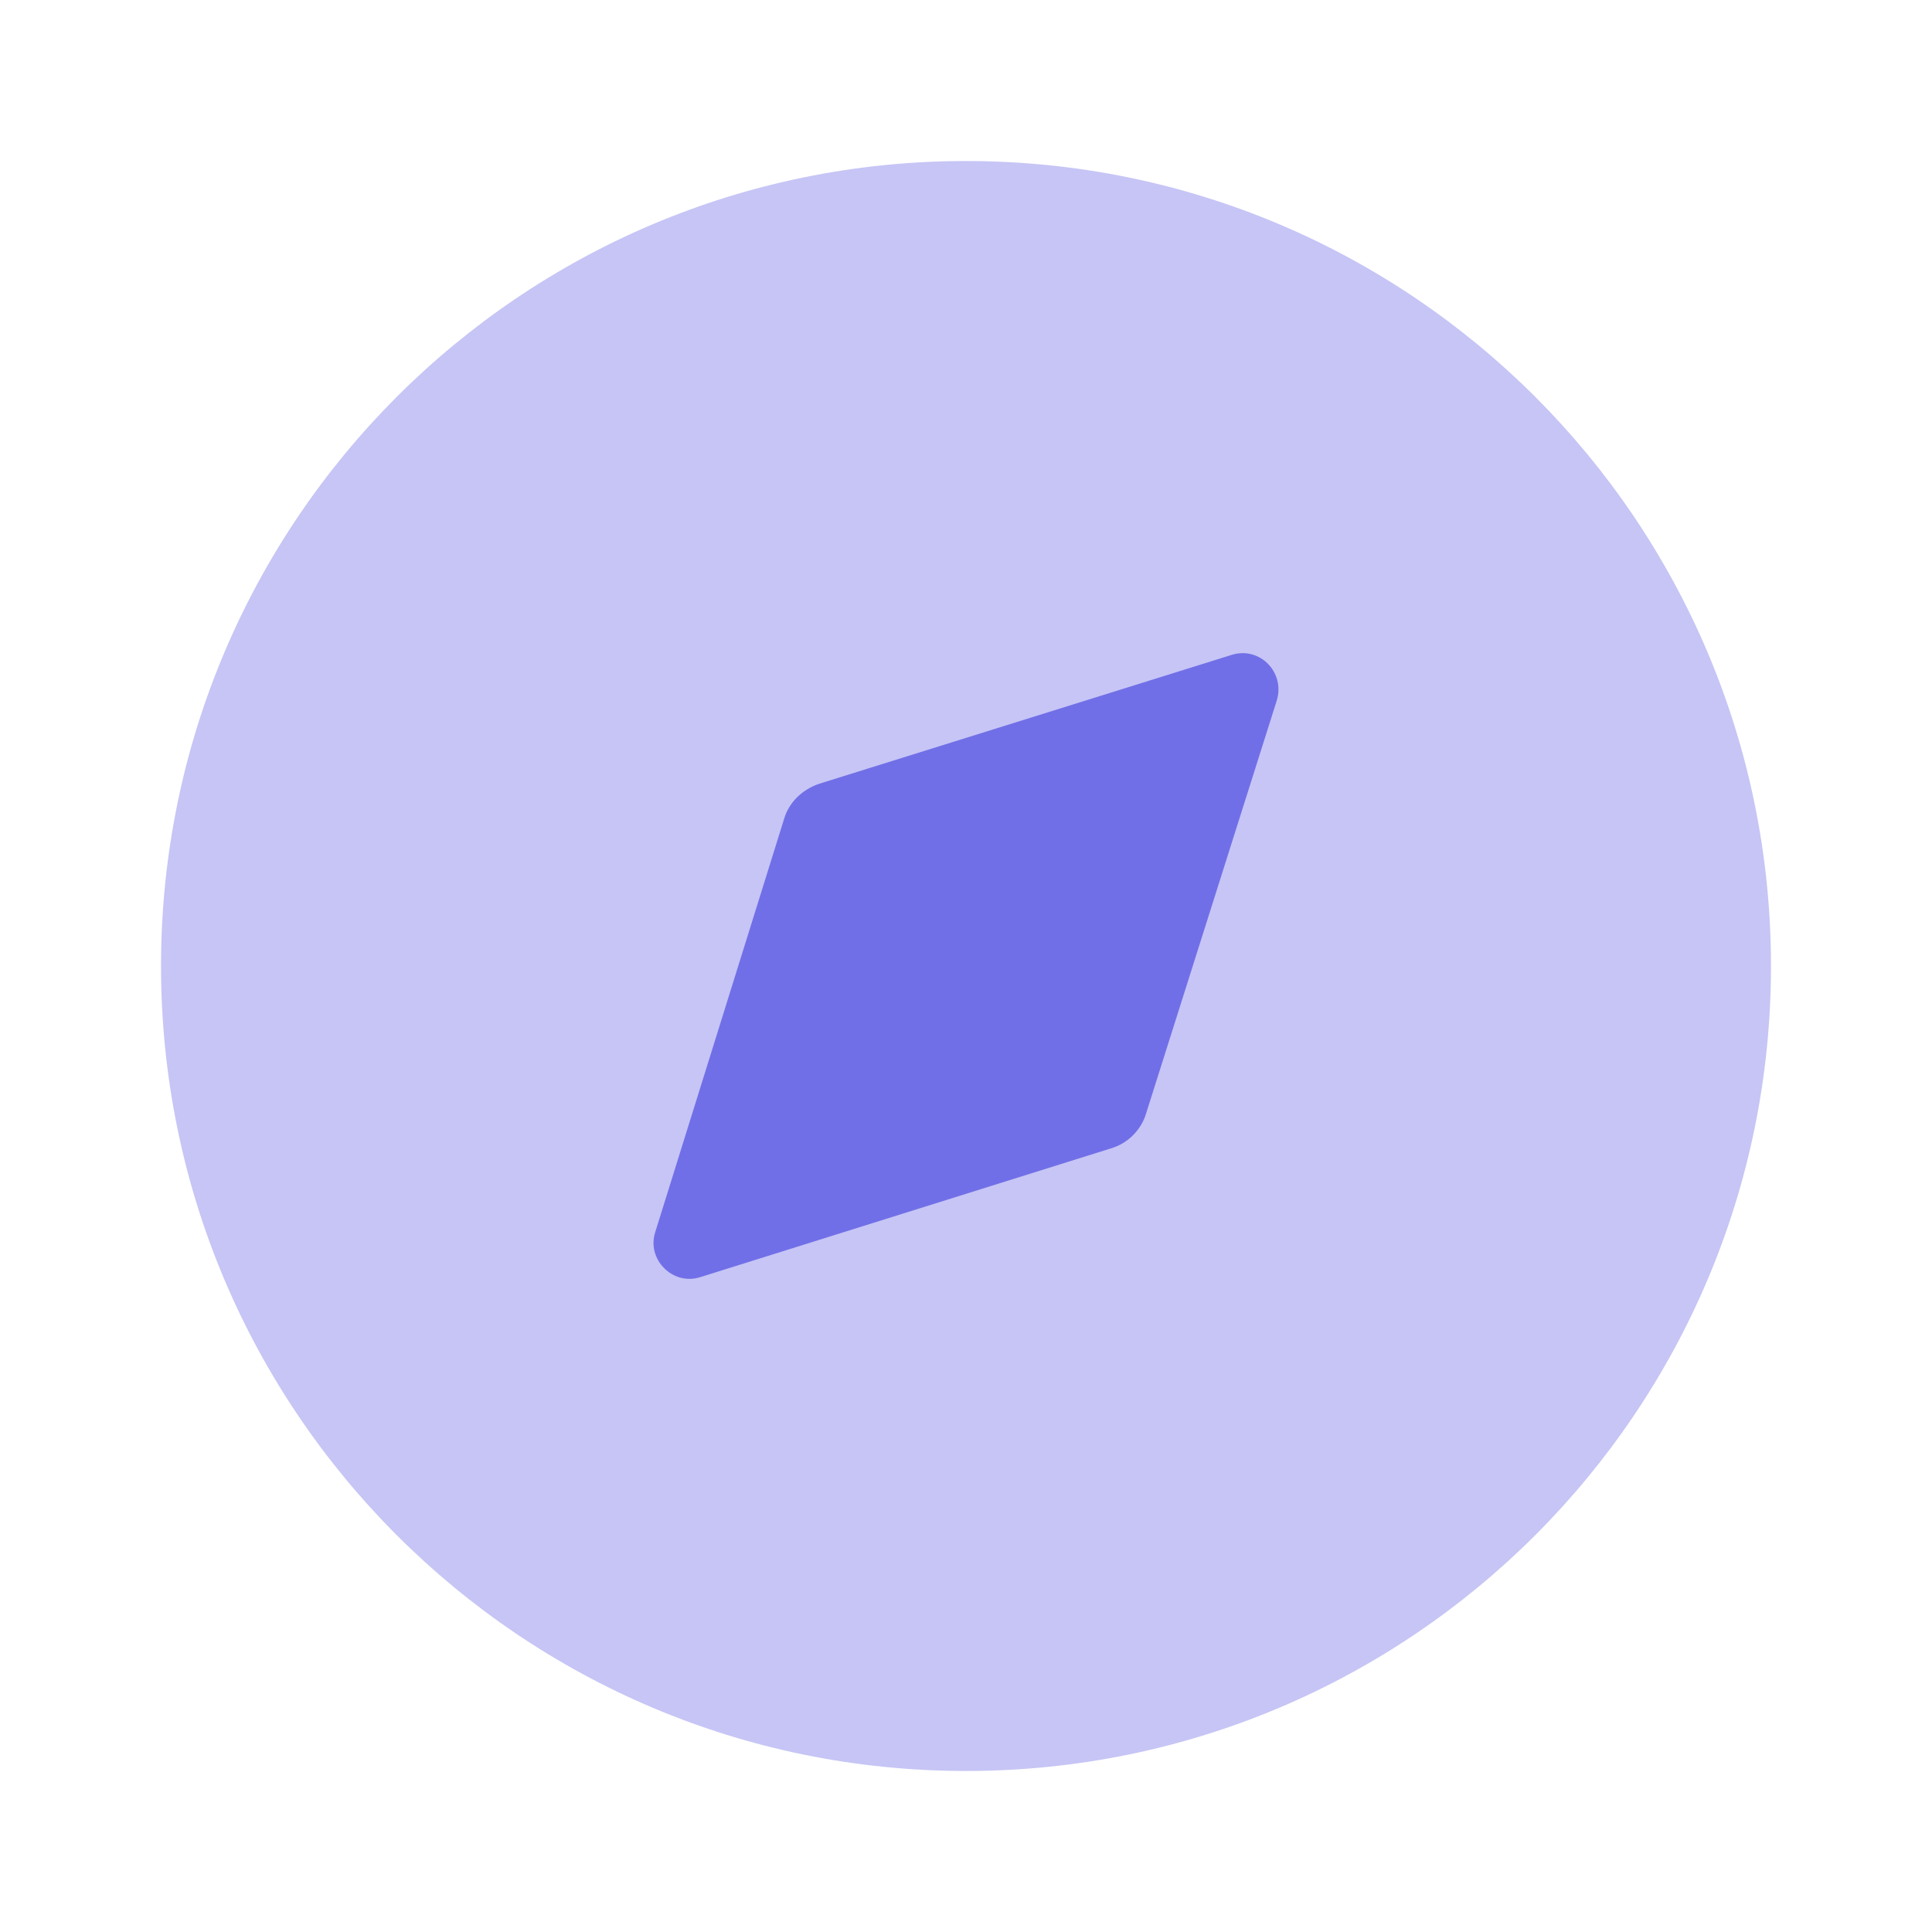 <svg width="32" height="32" viewBox="0 0 32 32" fill="none" xmlns="http://www.w3.org/2000/svg">
<path opacity="0.4" d="M29.333 16C29.333 23.364 23.364 29.333 16 29.333C8.636 29.333 2.667 23.364 2.667 16C2.667 8.637 8.636 2.667 16 2.667C23.364 2.667 29.333 8.637 29.333 16Z" fill="#716FE7"/>
<path d="M21.146 11.607L18.986 18.433C18.906 18.713 18.68 18.94 18.4 19.021L11.6 21.153C11.146 21.301 10.706 20.86 10.853 20.407L12.986 13.567C13.066 13.287 13.293 13.073 13.573 12.98L20.4 10.847C20.866 10.7 21.293 11.14 21.146 11.607Z" fill="#716FE7"/>
</svg>
